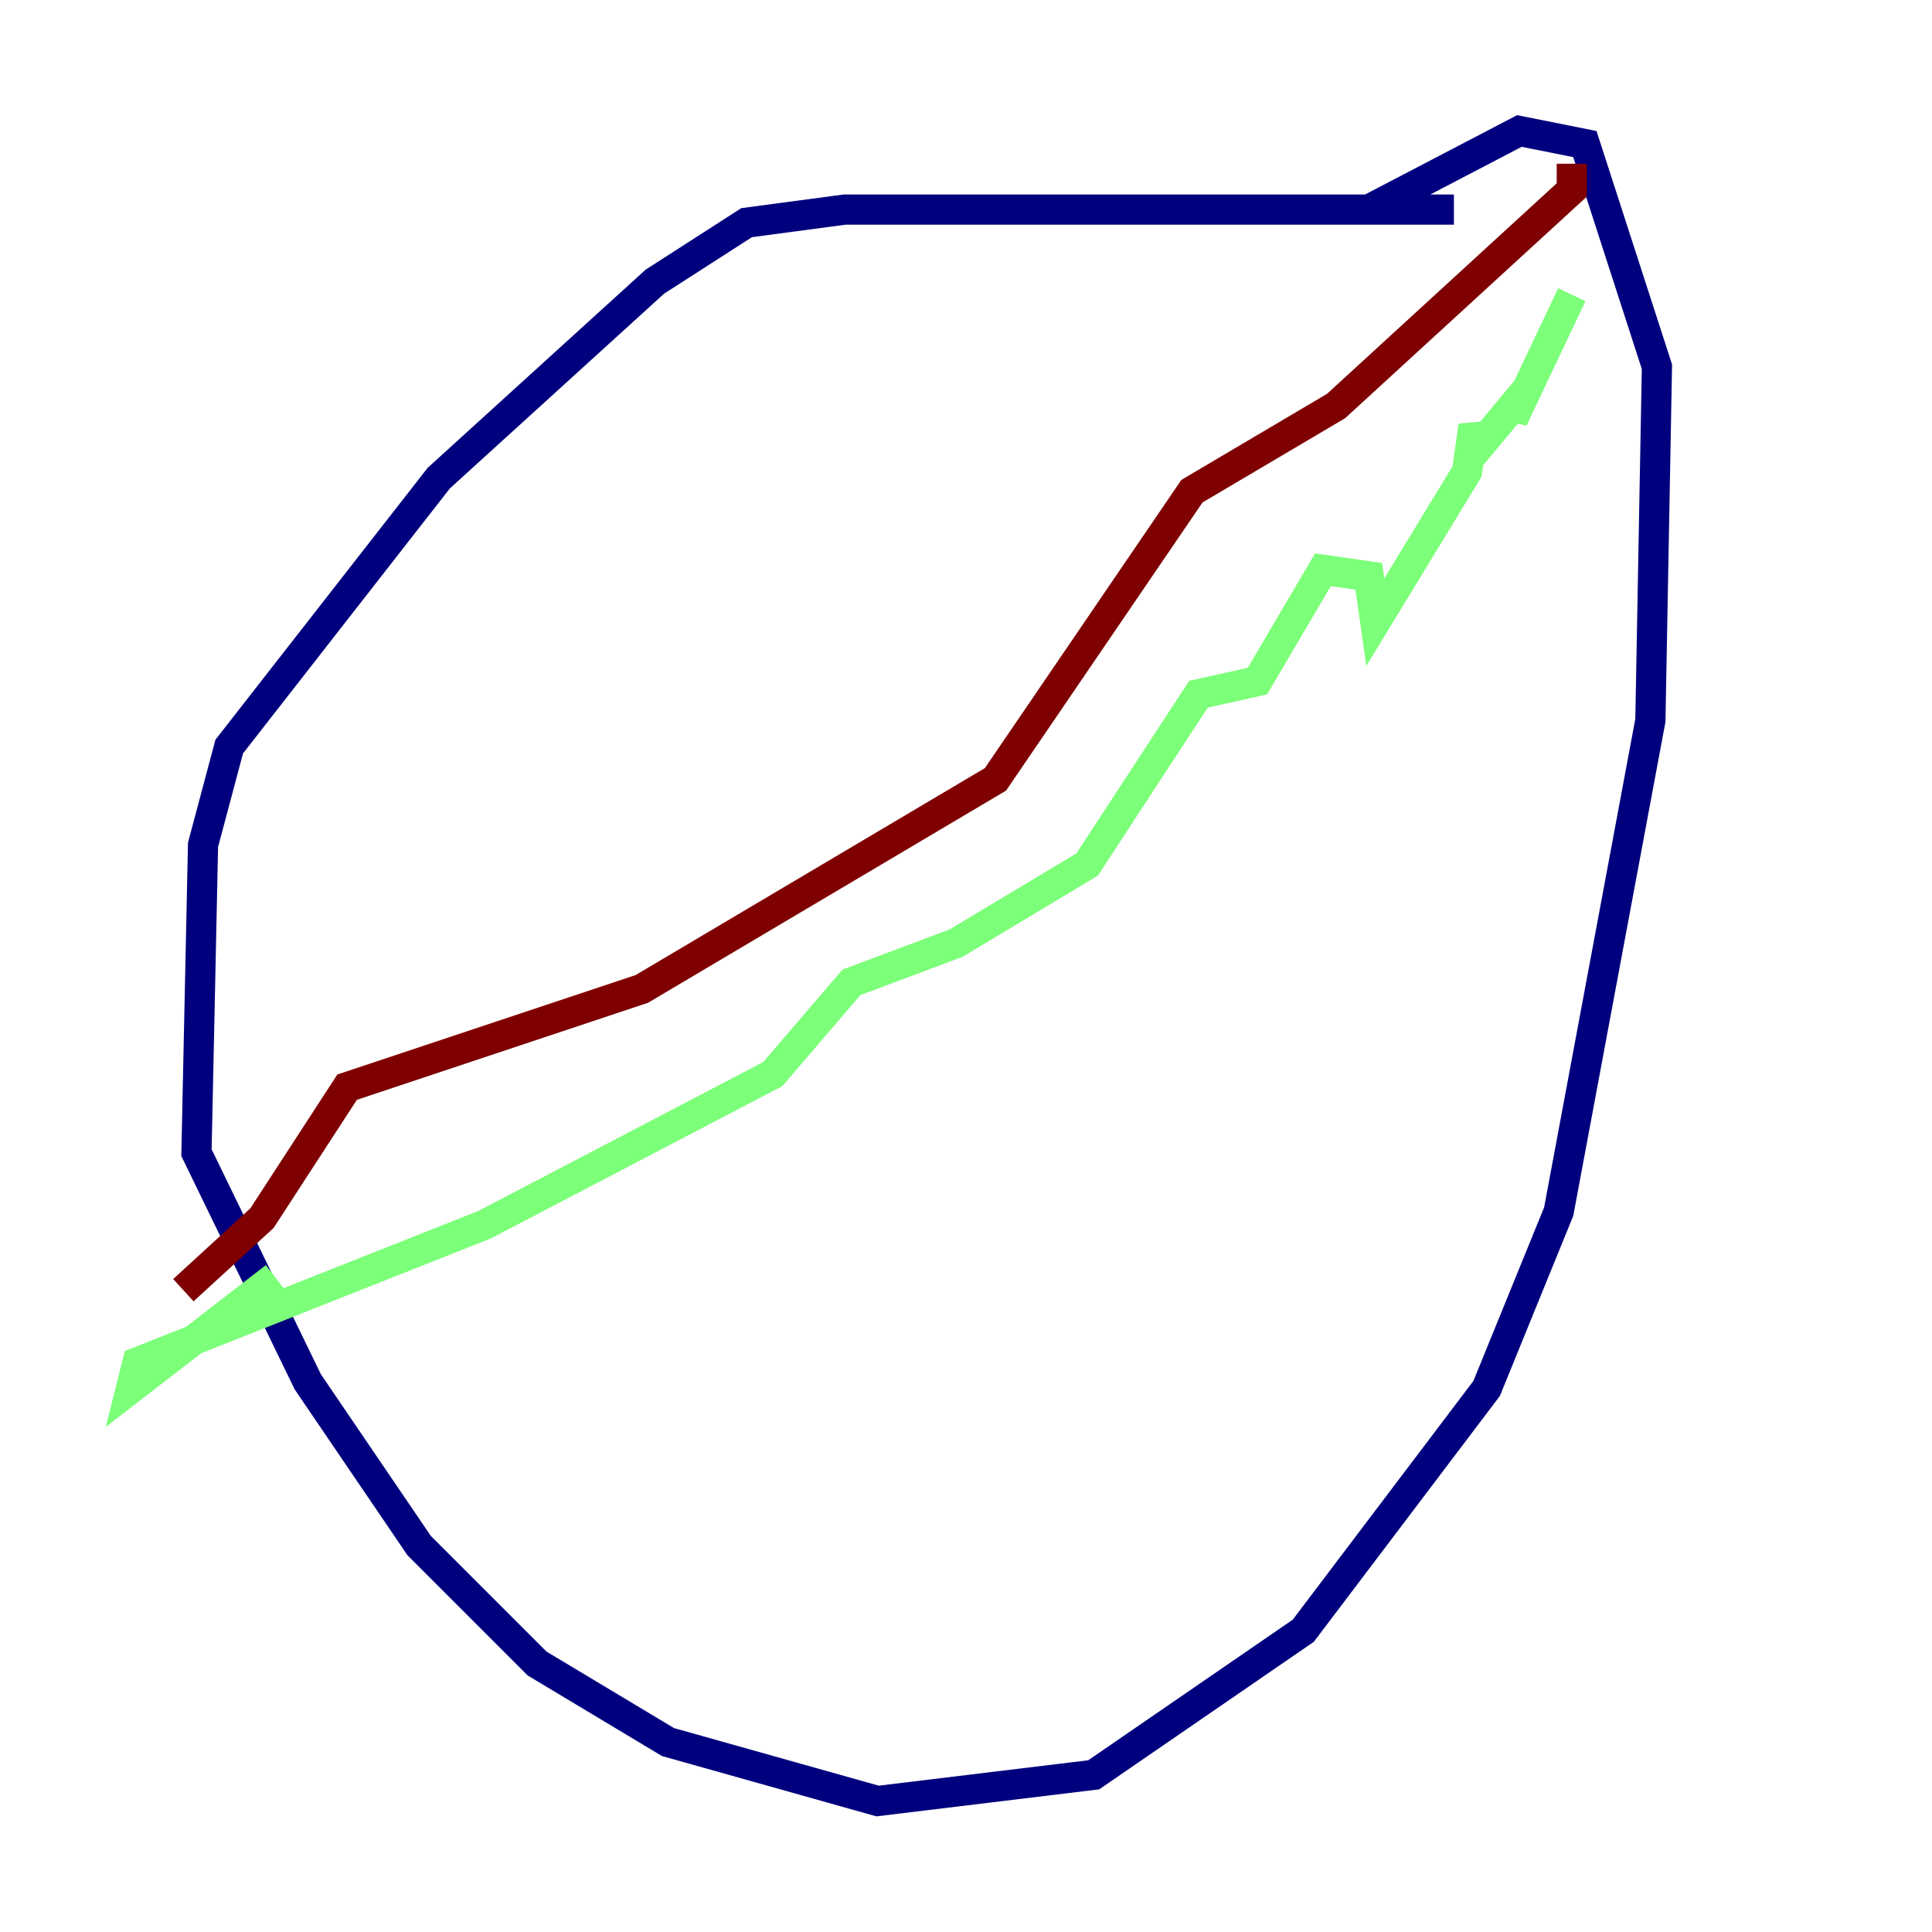 <?xml version="1.0" encoding="utf-8" ?>
<svg baseProfile="tiny" height="128" version="1.2" viewBox="0,0,128,128" width="128" xmlns="http://www.w3.org/2000/svg" xmlns:ev="http://www.w3.org/2001/xml-events" xmlns:xlink="http://www.w3.org/1999/xlink"><defs /><polyline fill="none" points="96.325,13.885 55.973,13.885 49.464,14.752 43.39,18.658 29.071,31.675 15.186,49.464 13.451,55.973 13.017,76.366 20.393,91.552 27.77,102.4 35.58,110.21 44.258,115.417 58.142,119.322 72.461,117.586 86.346,108.041 98.495,91.986 103.268,80.271 109.342,47.729 109.776,24.298 105.003,9.546 100.664,8.678 90.685,13.885" stroke="#00007f" stroke-width="2" /><polyline fill="none" points="104.136,19.525 100.231,27.77 100.231,26.902 98.061,29.505 97.627,28.203 97.193,31.241 91.119,41.22 90.685,38.183 87.647,37.749 83.308,45.125 79.403,45.993 72.027,57.275 63.349,62.481 56.407,65.085 51.2,71.159 32.108,81.139 9.112,90.251 8.678,91.986 18.224,84.61" stroke="#7cff79" stroke-width="2" /><polyline fill="none" points="104.136,10.848 104.136,12.583 88.515,26.902 78.969,32.542 65.953,51.634 42.522,65.519 22.997,72.027 17.356,80.705 12.149,85.478" stroke="#7f0000" stroke-width="2" /></svg>